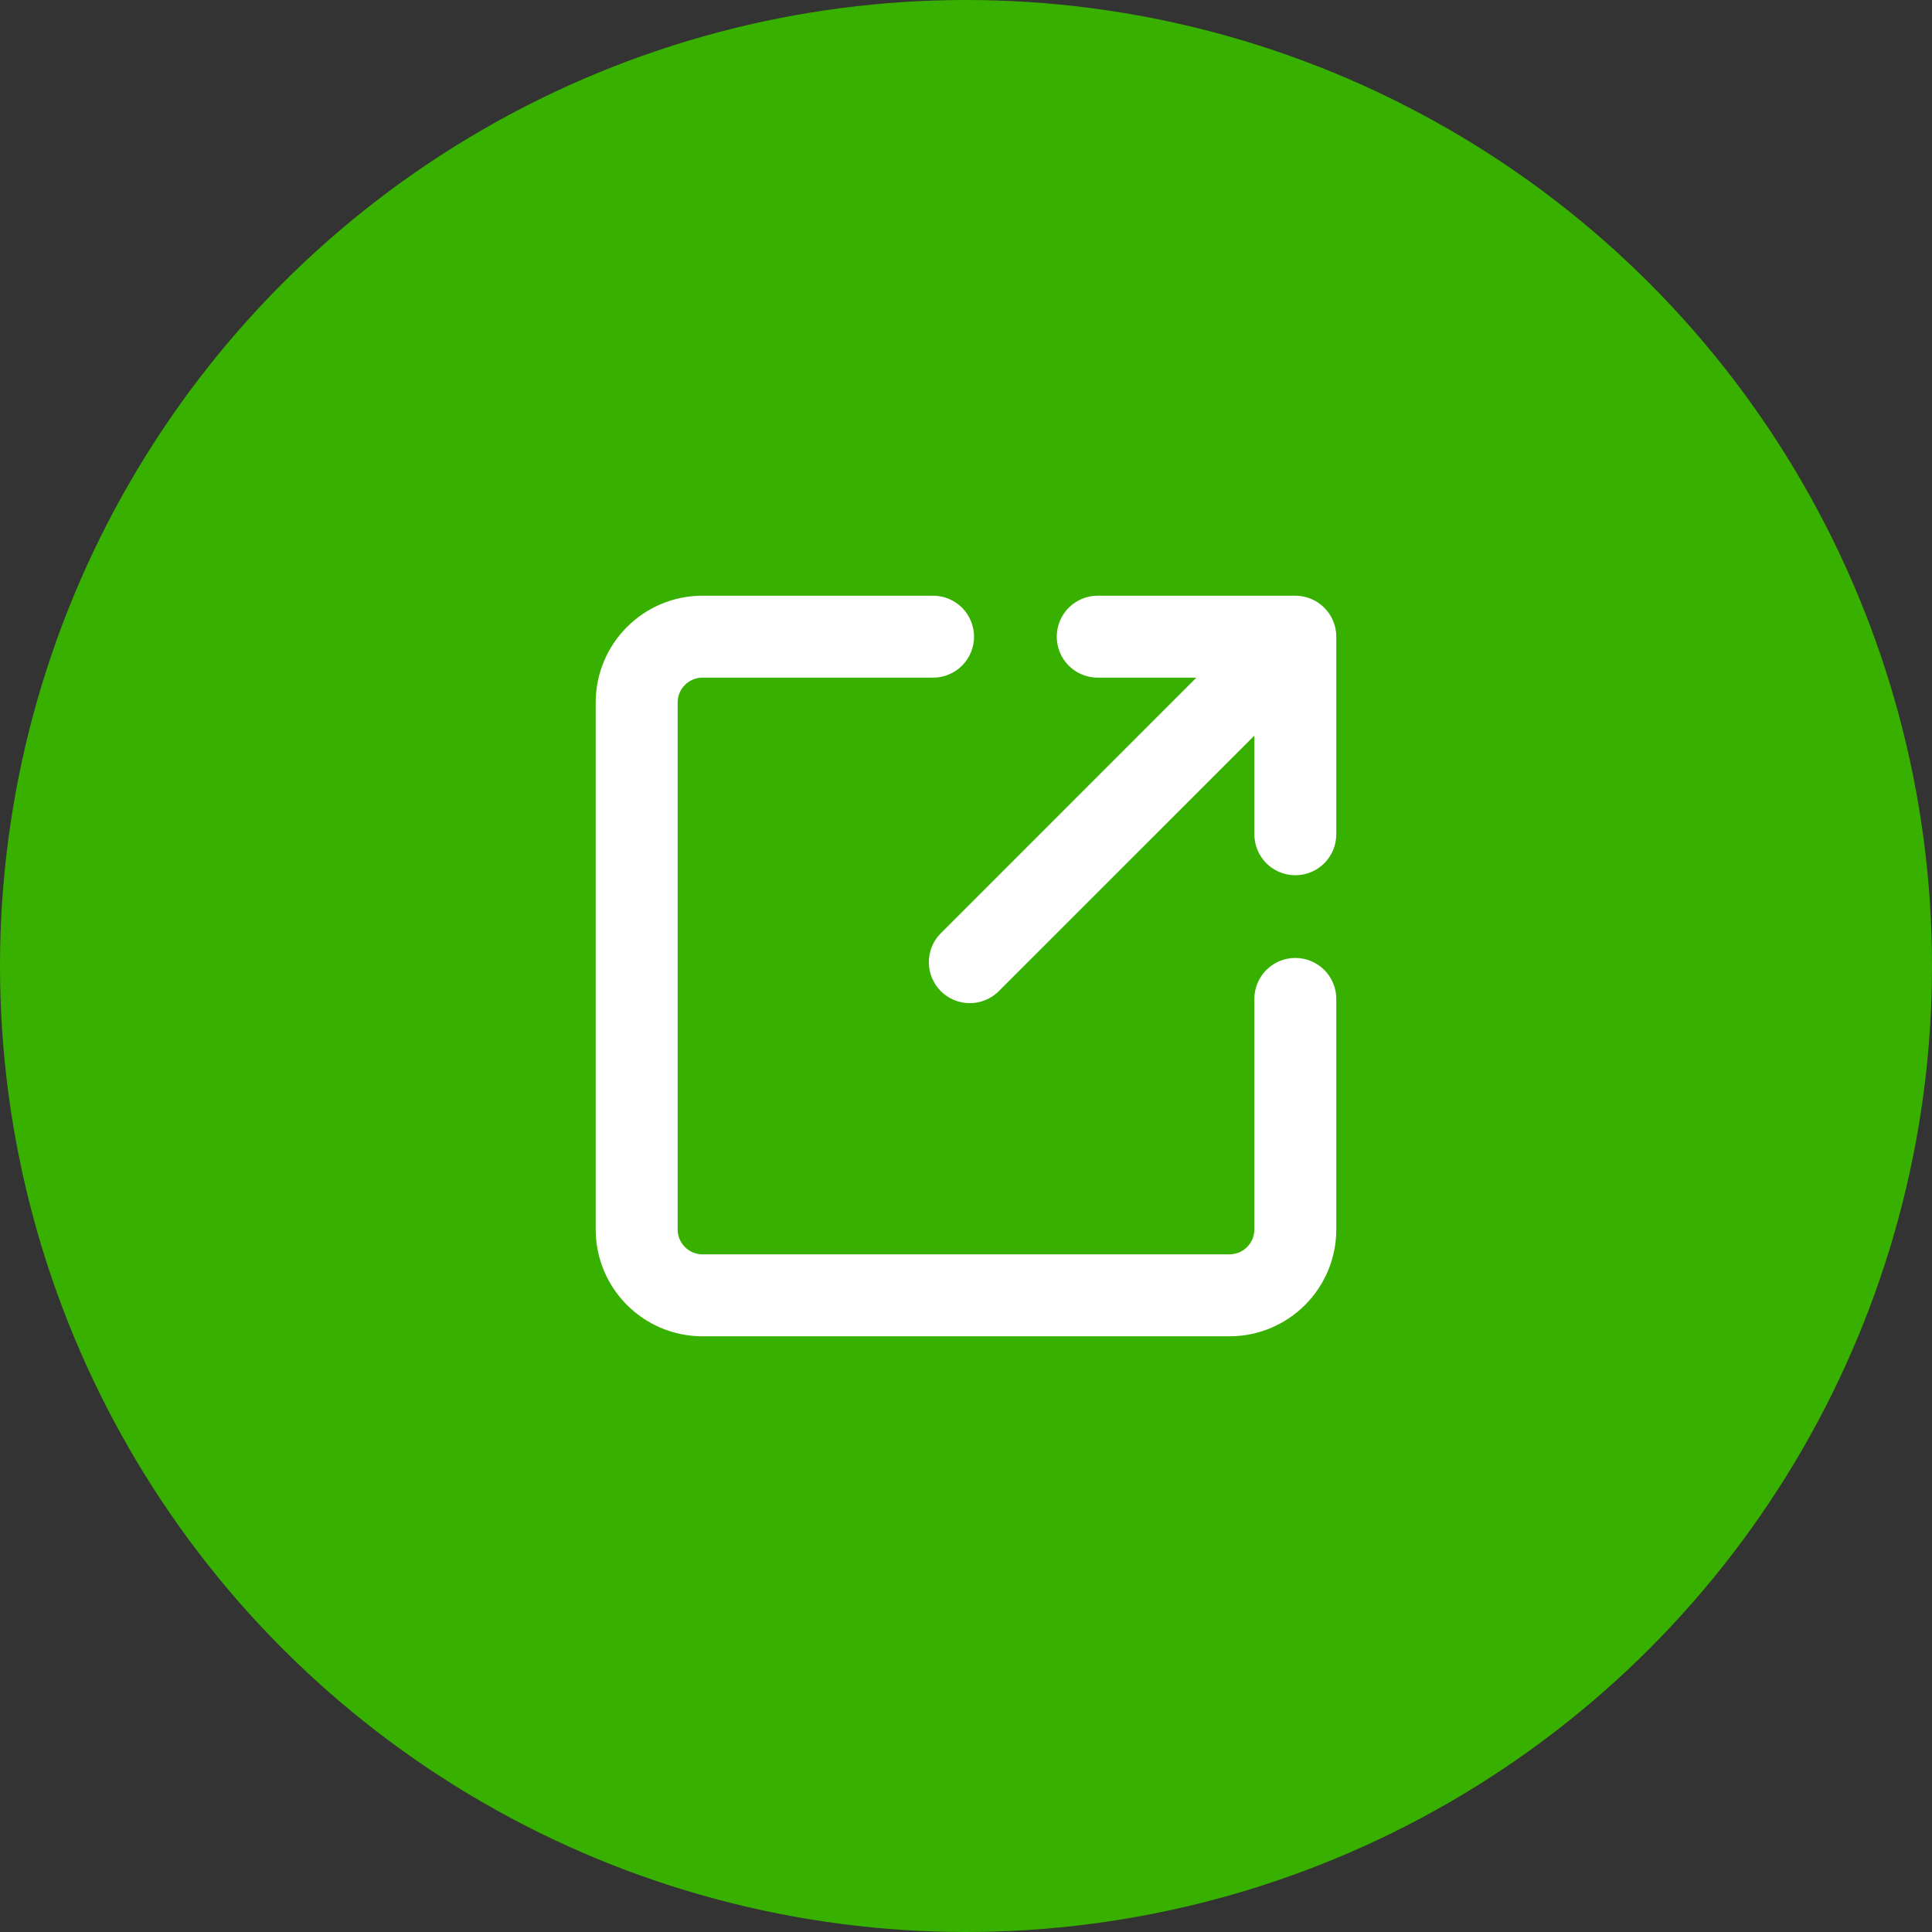 <svg width="48" height="48" viewBox="0 0 48 48" fill="none" xmlns="http://www.w3.org/2000/svg">
<rect x="0" y="0" width="48" height="48" fill="#333333" stroke="none"/>
<circle cx="24" cy="24" r="24" fill="#38B000"/>
<path d="M29.965 16.736L23.433 23.269L23.433 23.269L23.431 23.27C23.265 23.444 23.174 23.675 23.177 23.915C23.179 24.155 23.276 24.385 23.445 24.554C23.615 24.724 23.845 24.821 24.085 24.823C24.325 24.826 24.556 24.734 24.73 24.569L24.73 24.569L24.731 24.567L31.264 18.035V20.727C31.264 20.971 31.36 21.204 31.533 21.377C31.705 21.549 31.938 21.645 32.182 21.645C32.425 21.645 32.659 21.549 32.831 21.377C33.003 21.204 33.1 20.971 33.1 20.727V15.818C33.1 15.575 33.003 15.341 32.831 15.169C32.659 14.997 32.425 14.9 32.182 14.9H27.273C27.029 14.9 26.796 14.997 26.623 15.169C26.451 15.341 26.355 15.575 26.355 15.818C26.355 16.062 26.451 16.295 26.623 16.467C26.796 16.64 27.029 16.736 27.273 16.736H29.965ZM32.182 23.9C31.938 23.9 31.705 23.997 31.533 24.169C31.36 24.341 31.264 24.575 31.264 24.818V30.546C31.264 30.942 30.942 31.264 30.546 31.264H17.454C17.058 31.264 16.736 30.942 16.736 30.546V17.454C16.736 17.058 17.058 16.736 17.454 16.736H23.182C23.425 16.736 23.659 16.64 23.831 16.467C24.003 16.295 24.1 16.062 24.1 15.818C24.1 15.575 24.003 15.341 23.831 15.169C23.659 14.997 23.425 14.9 23.182 14.9H17.454C16.044 14.9 14.9 16.044 14.9 17.454V30.546C14.9 31.956 16.044 33.1 17.454 33.1H30.546C31.956 33.1 33.1 31.956 33.1 30.546V24.818C33.1 24.575 33.003 24.341 32.831 24.169C32.659 23.997 32.425 23.9 32.182 23.9Z" fill="white" stroke="white" stroke-width="0.2"/>
</svg>
